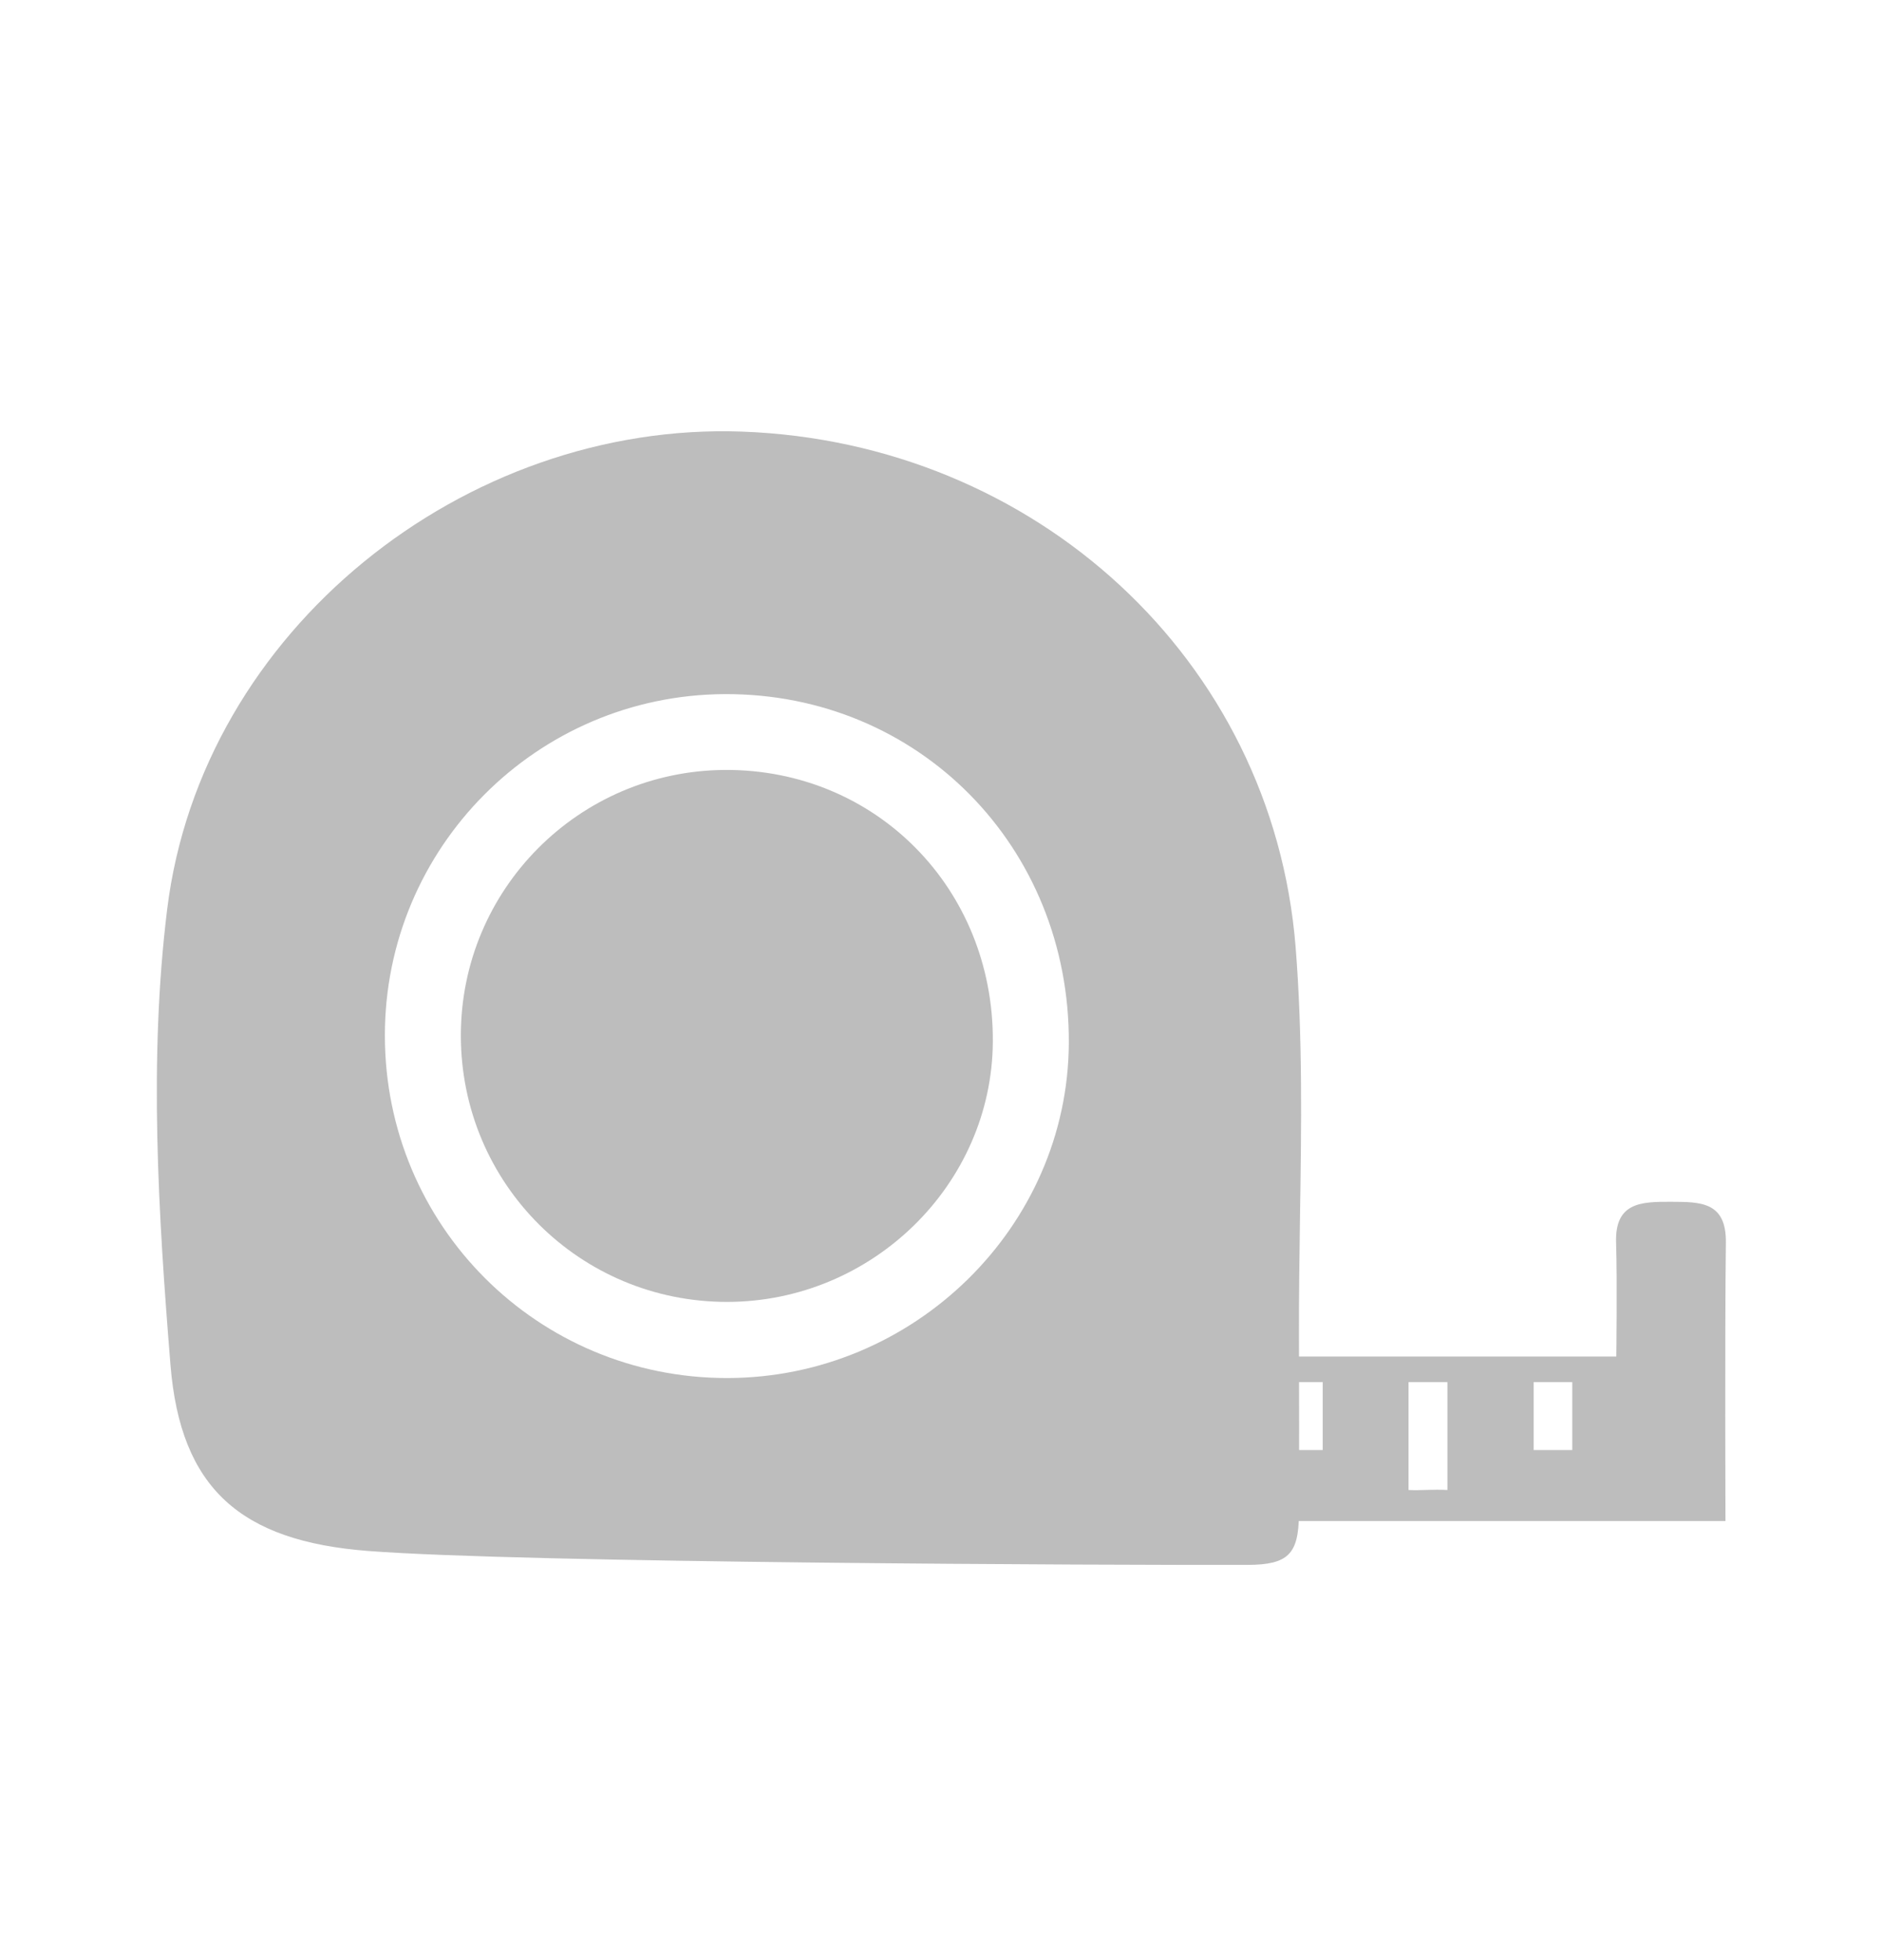 <svg width="24" height="25" viewBox="0 0 24 25" fill="none" xmlns="http://www.w3.org/2000/svg">
<path d="M20.612 17.302C20.612 17.302 20.624 16.303 20.609 15.85C20.592 15.333 20.931 15.327 21.307 15.328C21.68 15.33 22.015 15.323 22.009 15.847C21.995 17.021 22.004 19.4 22.004 19.4H13.817V17.302H20.612V17.302ZM15.289 17.628C15.102 17.628 14.951 17.628 14.775 17.628C14.775 18.171 14.775 18.452 14.775 19.004C14.95 19.004 15.11 19.004 15.289 19.004C15.289 18.462 15.289 18.193 15.289 17.628ZM18.458 19.004C18.458 18.424 18.458 18.171 18.458 17.628C18.282 17.628 18.134 17.628 17.962 17.628C17.962 18.178 17.962 18.456 17.962 19.004C18.126 19.012 18.264 18.993 18.458 19.004ZM16.381 17.628C16.381 17.974 16.381 18.186 16.381 18.494C16.564 18.494 16.713 18.494 16.868 18.494C16.868 18.159 16.868 17.946 16.868 17.628C16.694 17.628 16.554 17.628 16.381 17.628ZM19.558 17.628C19.558 17.979 19.558 18.188 19.558 18.494C19.746 18.494 19.898 18.494 20.05 18.494C20.05 18.156 20.05 17.943 20.05 17.628C19.878 17.628 19.738 17.628 19.558 17.628Z" fill="#BDBDBD"/>
<path fill-rule="evenodd" clip-rule="evenodd" d="M2.174 17.409C2.302 18.987 3.071 19.655 4.689 19.781C6.663 19.935 14.15 19.963 15.911 19.959C16.426 19.957 16.56 19.822 16.564 19.318C16.568 18.564 16.567 17.811 16.565 17.058C16.563 16.547 16.571 16.036 16.578 15.525C16.596 14.372 16.613 13.22 16.522 12.076C16.227 8.407 13.197 5.642 9.466 5.505C5.93 5.375 2.571 8.039 2.132 11.596C1.896 13.506 2.018 15.48 2.174 17.409ZM4.908 13.206C4.908 15.631 6.855 17.579 9.277 17.576C11.655 17.572 13.617 15.648 13.63 13.307C13.645 10.799 11.712 8.84 9.238 8.853C6.843 8.866 4.908 10.812 4.908 13.206Z" fill="#BDBDBD"/>
<path d="M9.275 16.605C7.392 16.607 5.877 15.092 5.877 13.206C5.877 11.344 7.382 9.831 9.245 9.82C11.169 9.81 12.672 11.334 12.661 13.284C12.651 15.105 11.125 16.602 9.275 16.605Z" fill="#BDBDBD"/>
</svg>
